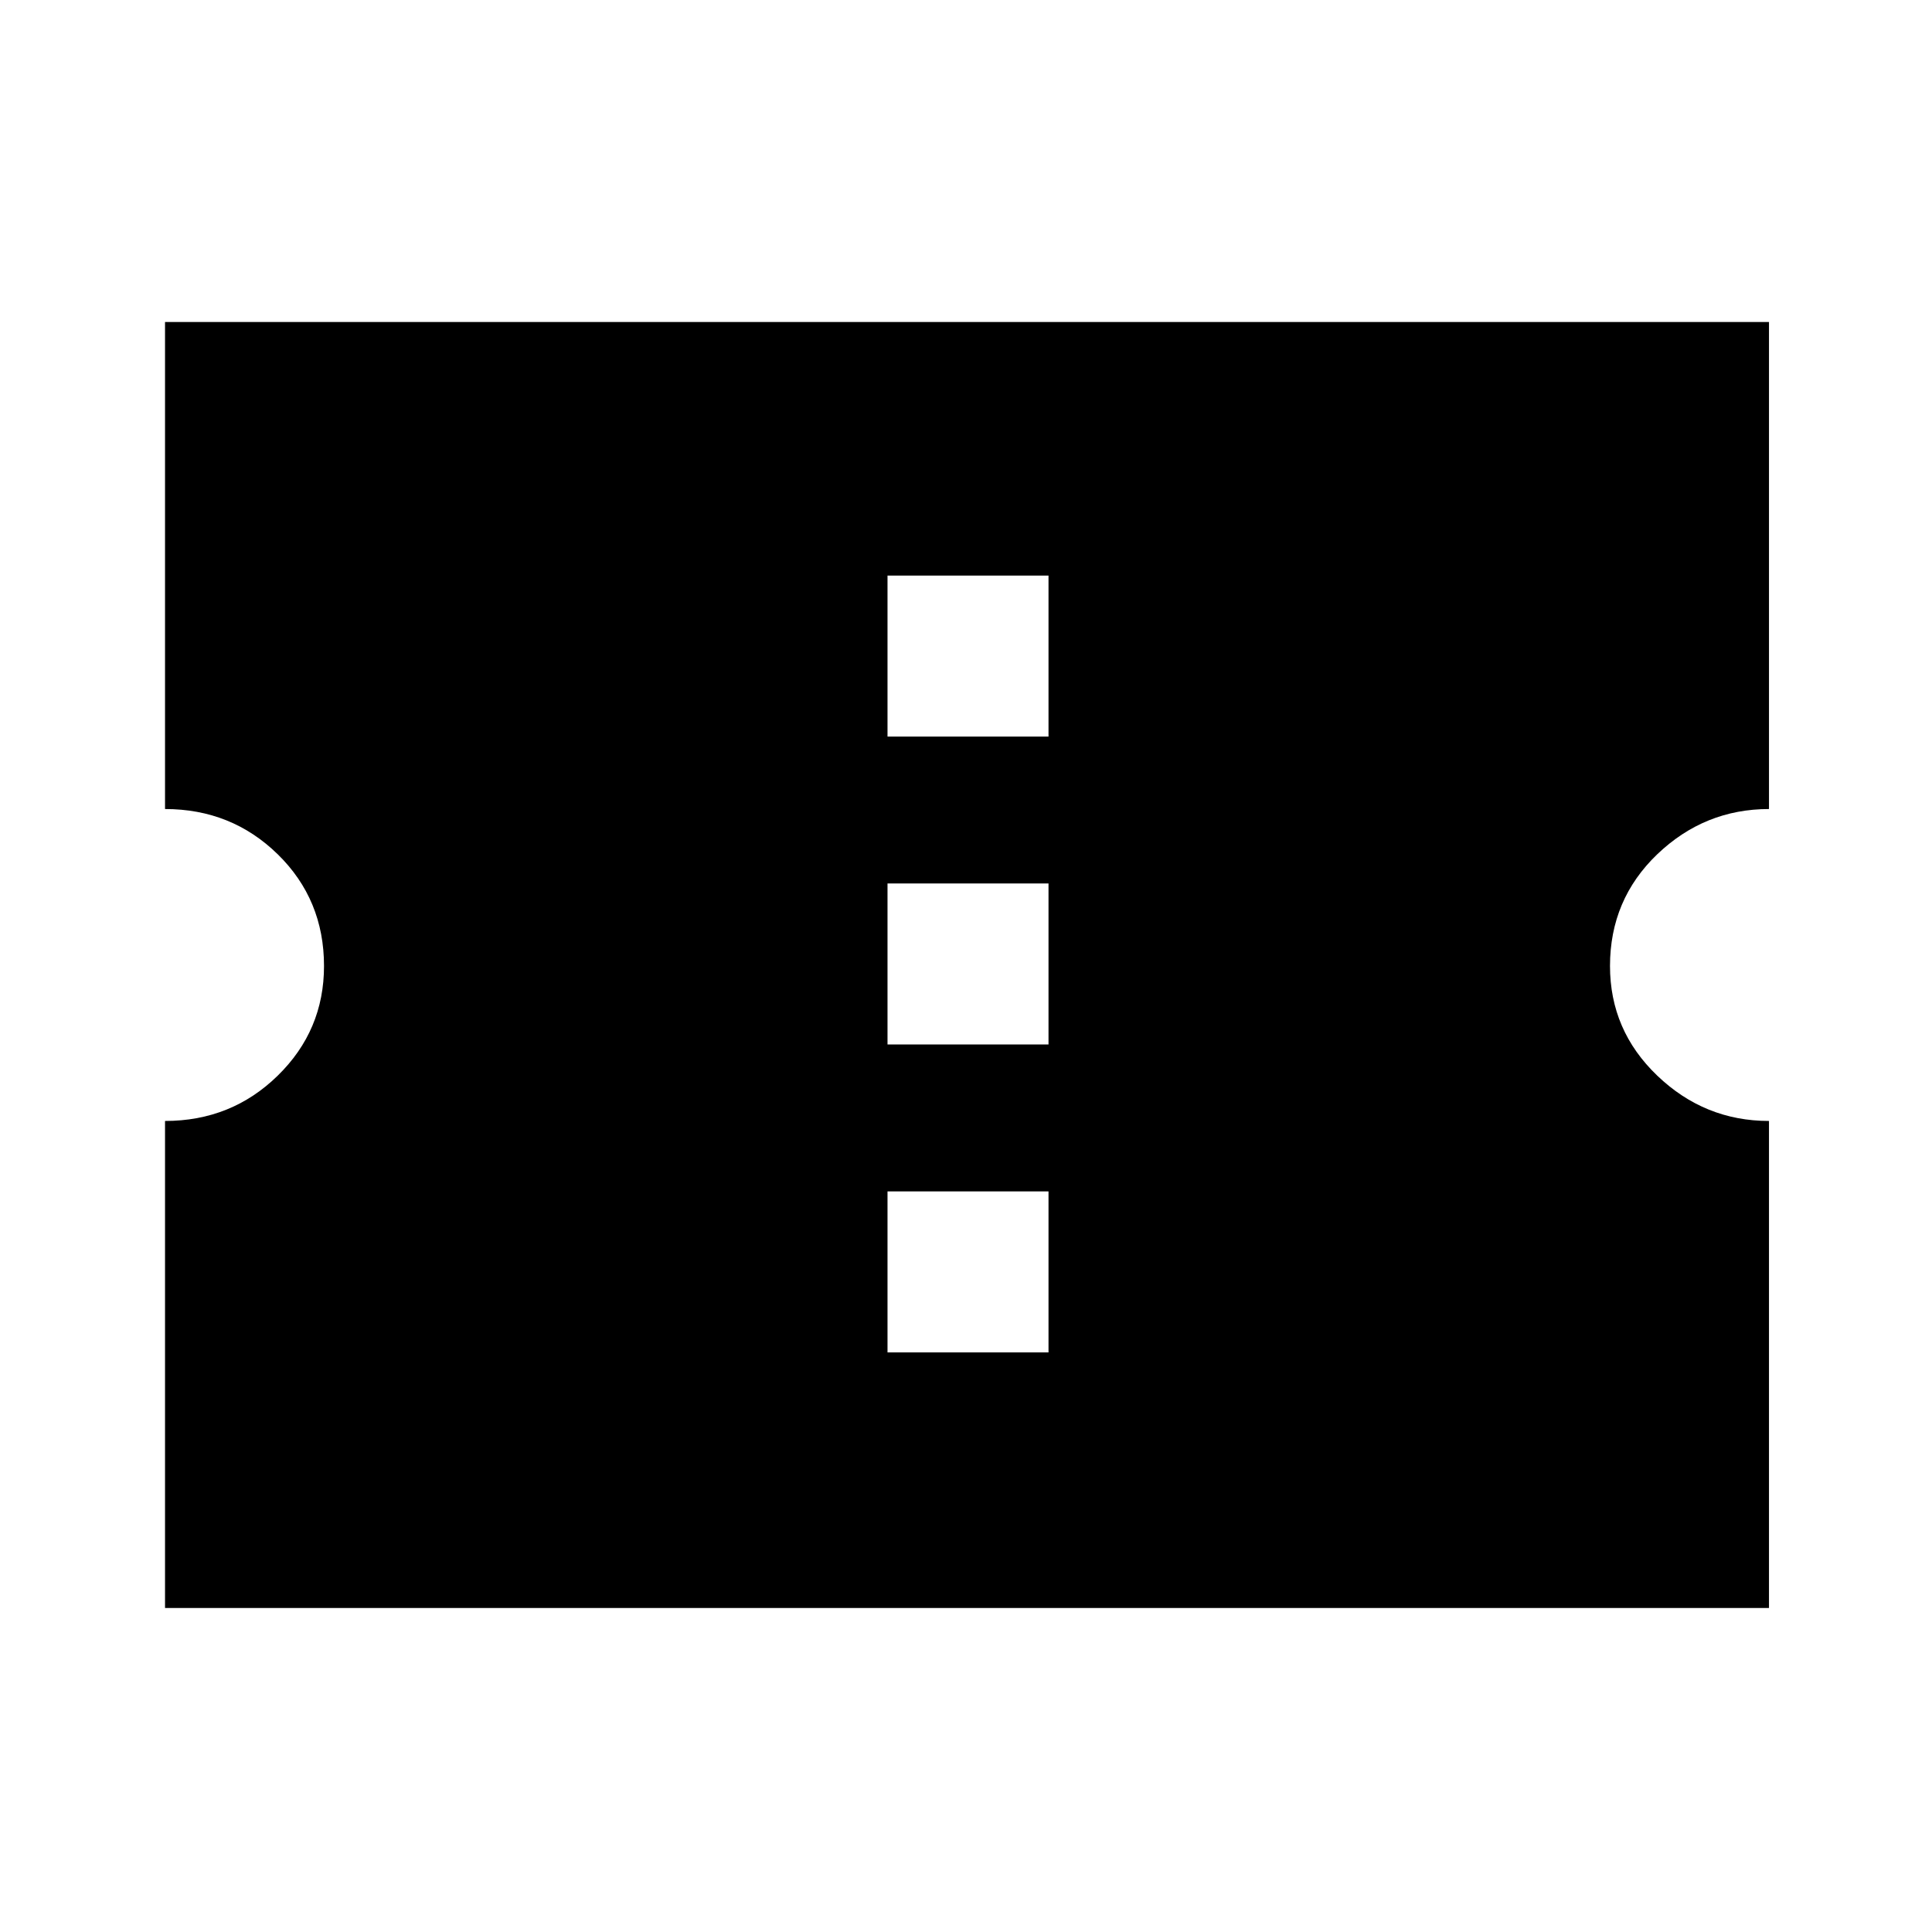 <svg xmlns="http://www.w3.org/2000/svg" height="24" width="24"><path d="M2.05 19.975v-6.05q.825 0 1.4-.563.575-.562.575-1.362 0-.825-.575-1.388-.575-.562-1.4-.562V4h19.925v6.05q-.8 0-1.388.562Q20 11.175 20 12q0 .8.587 1.362.588.563 1.388.563v6.05Zm8.975-3.175h2v-2h-2Zm0-3.825h2v-2h-2Zm0-3.825h2v-2h-2Z"/></svg>